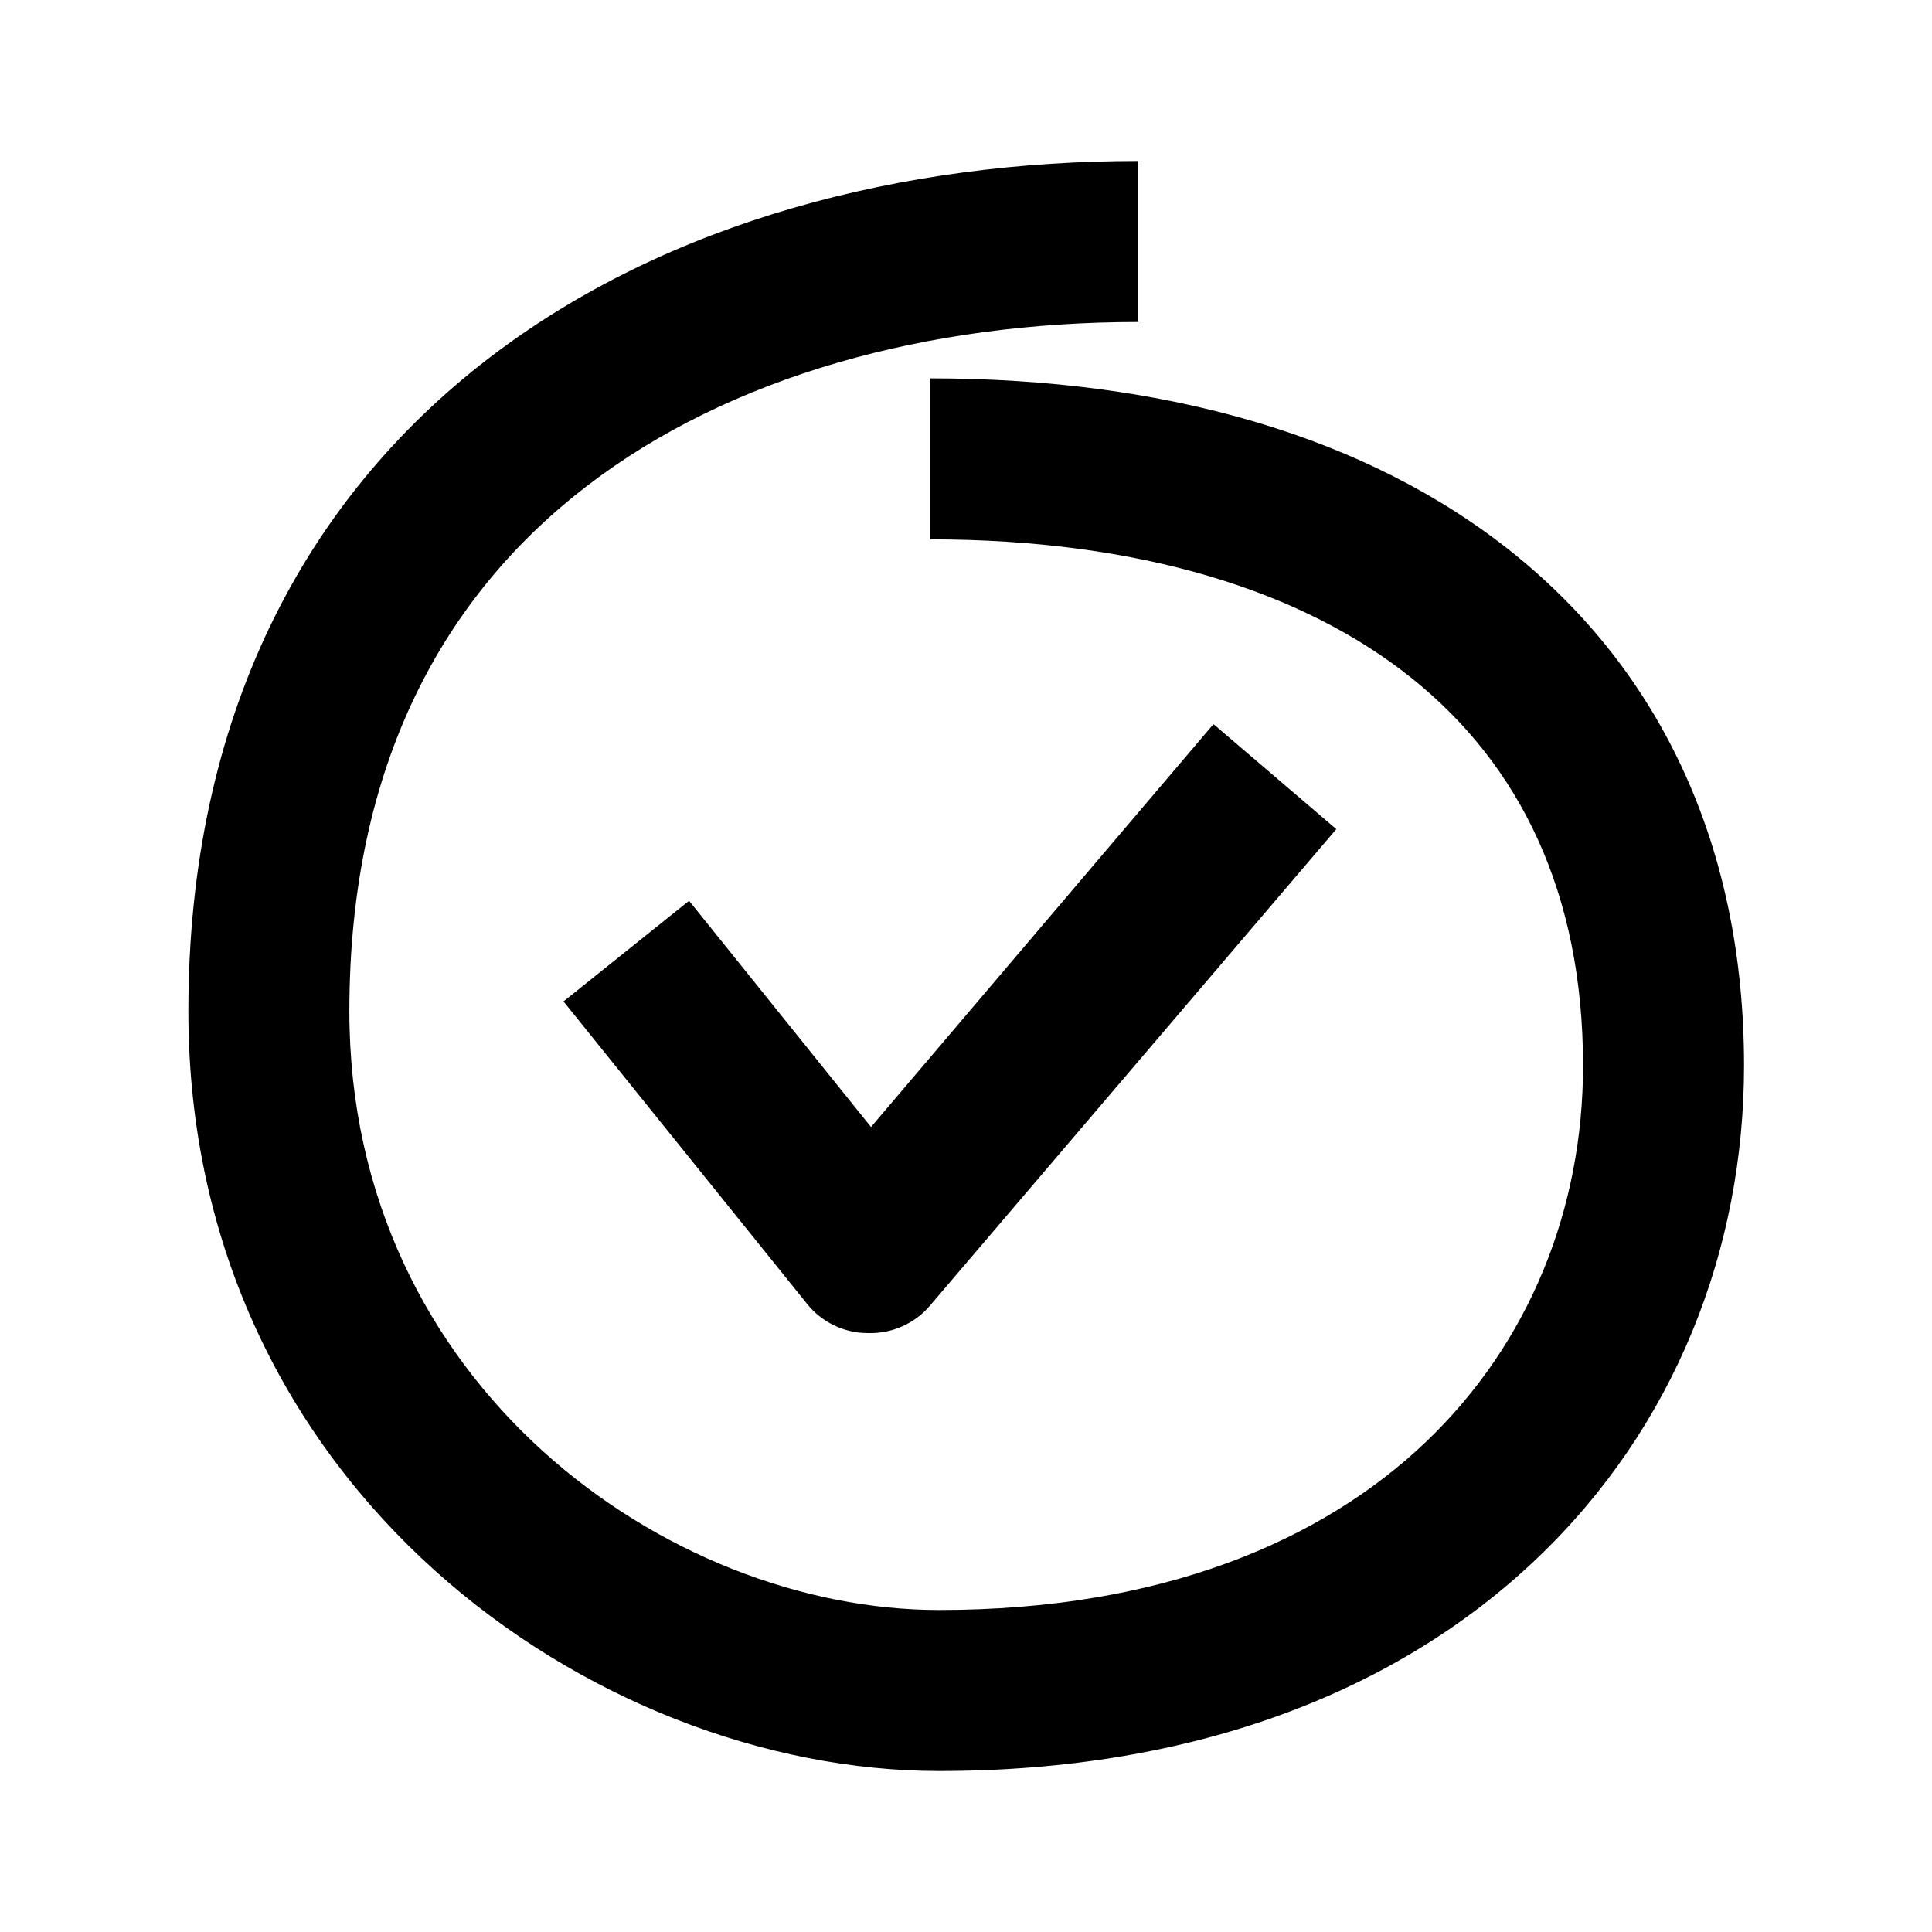<svg width="24" height="24" viewBox="0 0 24 24" xmlns="http://www.w3.org/2000/svg">
<path d="M4.34 12.562C4.34 9.483 5.53 7.391 7.283 6.043C9.072 4.666 11.536 4 14.14 4V2C11.231 2 8.296 2.74 6.063 4.457C3.794 6.203 2.34 8.892 2.34 12.562C2.34 18.495 7.386 22 11.665 22C14.859 22 17.37 21.001 19.091 19.361C20.808 17.725 21.665 15.516 21.665 13.238C21.665 10.547 20.651 8.364 18.803 6.876C16.984 5.411 14.459 4.7 11.553 4.7V6.7C14.159 6.7 16.19 7.34 17.549 8.434C18.879 9.505 19.665 11.091 19.665 13.238C19.665 15.01 19.003 16.682 17.711 17.914C16.422 19.142 14.434 20 11.665 20C8.294 20 4.34 17.205 4.34 12.562ZM15.08 9L16.6 10.3L11.56 16.21C11.37 16.44 11.08 16.57 10.78 16.56C10.48 16.56 10.2 16.42 10.02 16.19L7 12.44L8.56 11.19L10.82 14L15.07 9H15.08Z" />
</svg>

